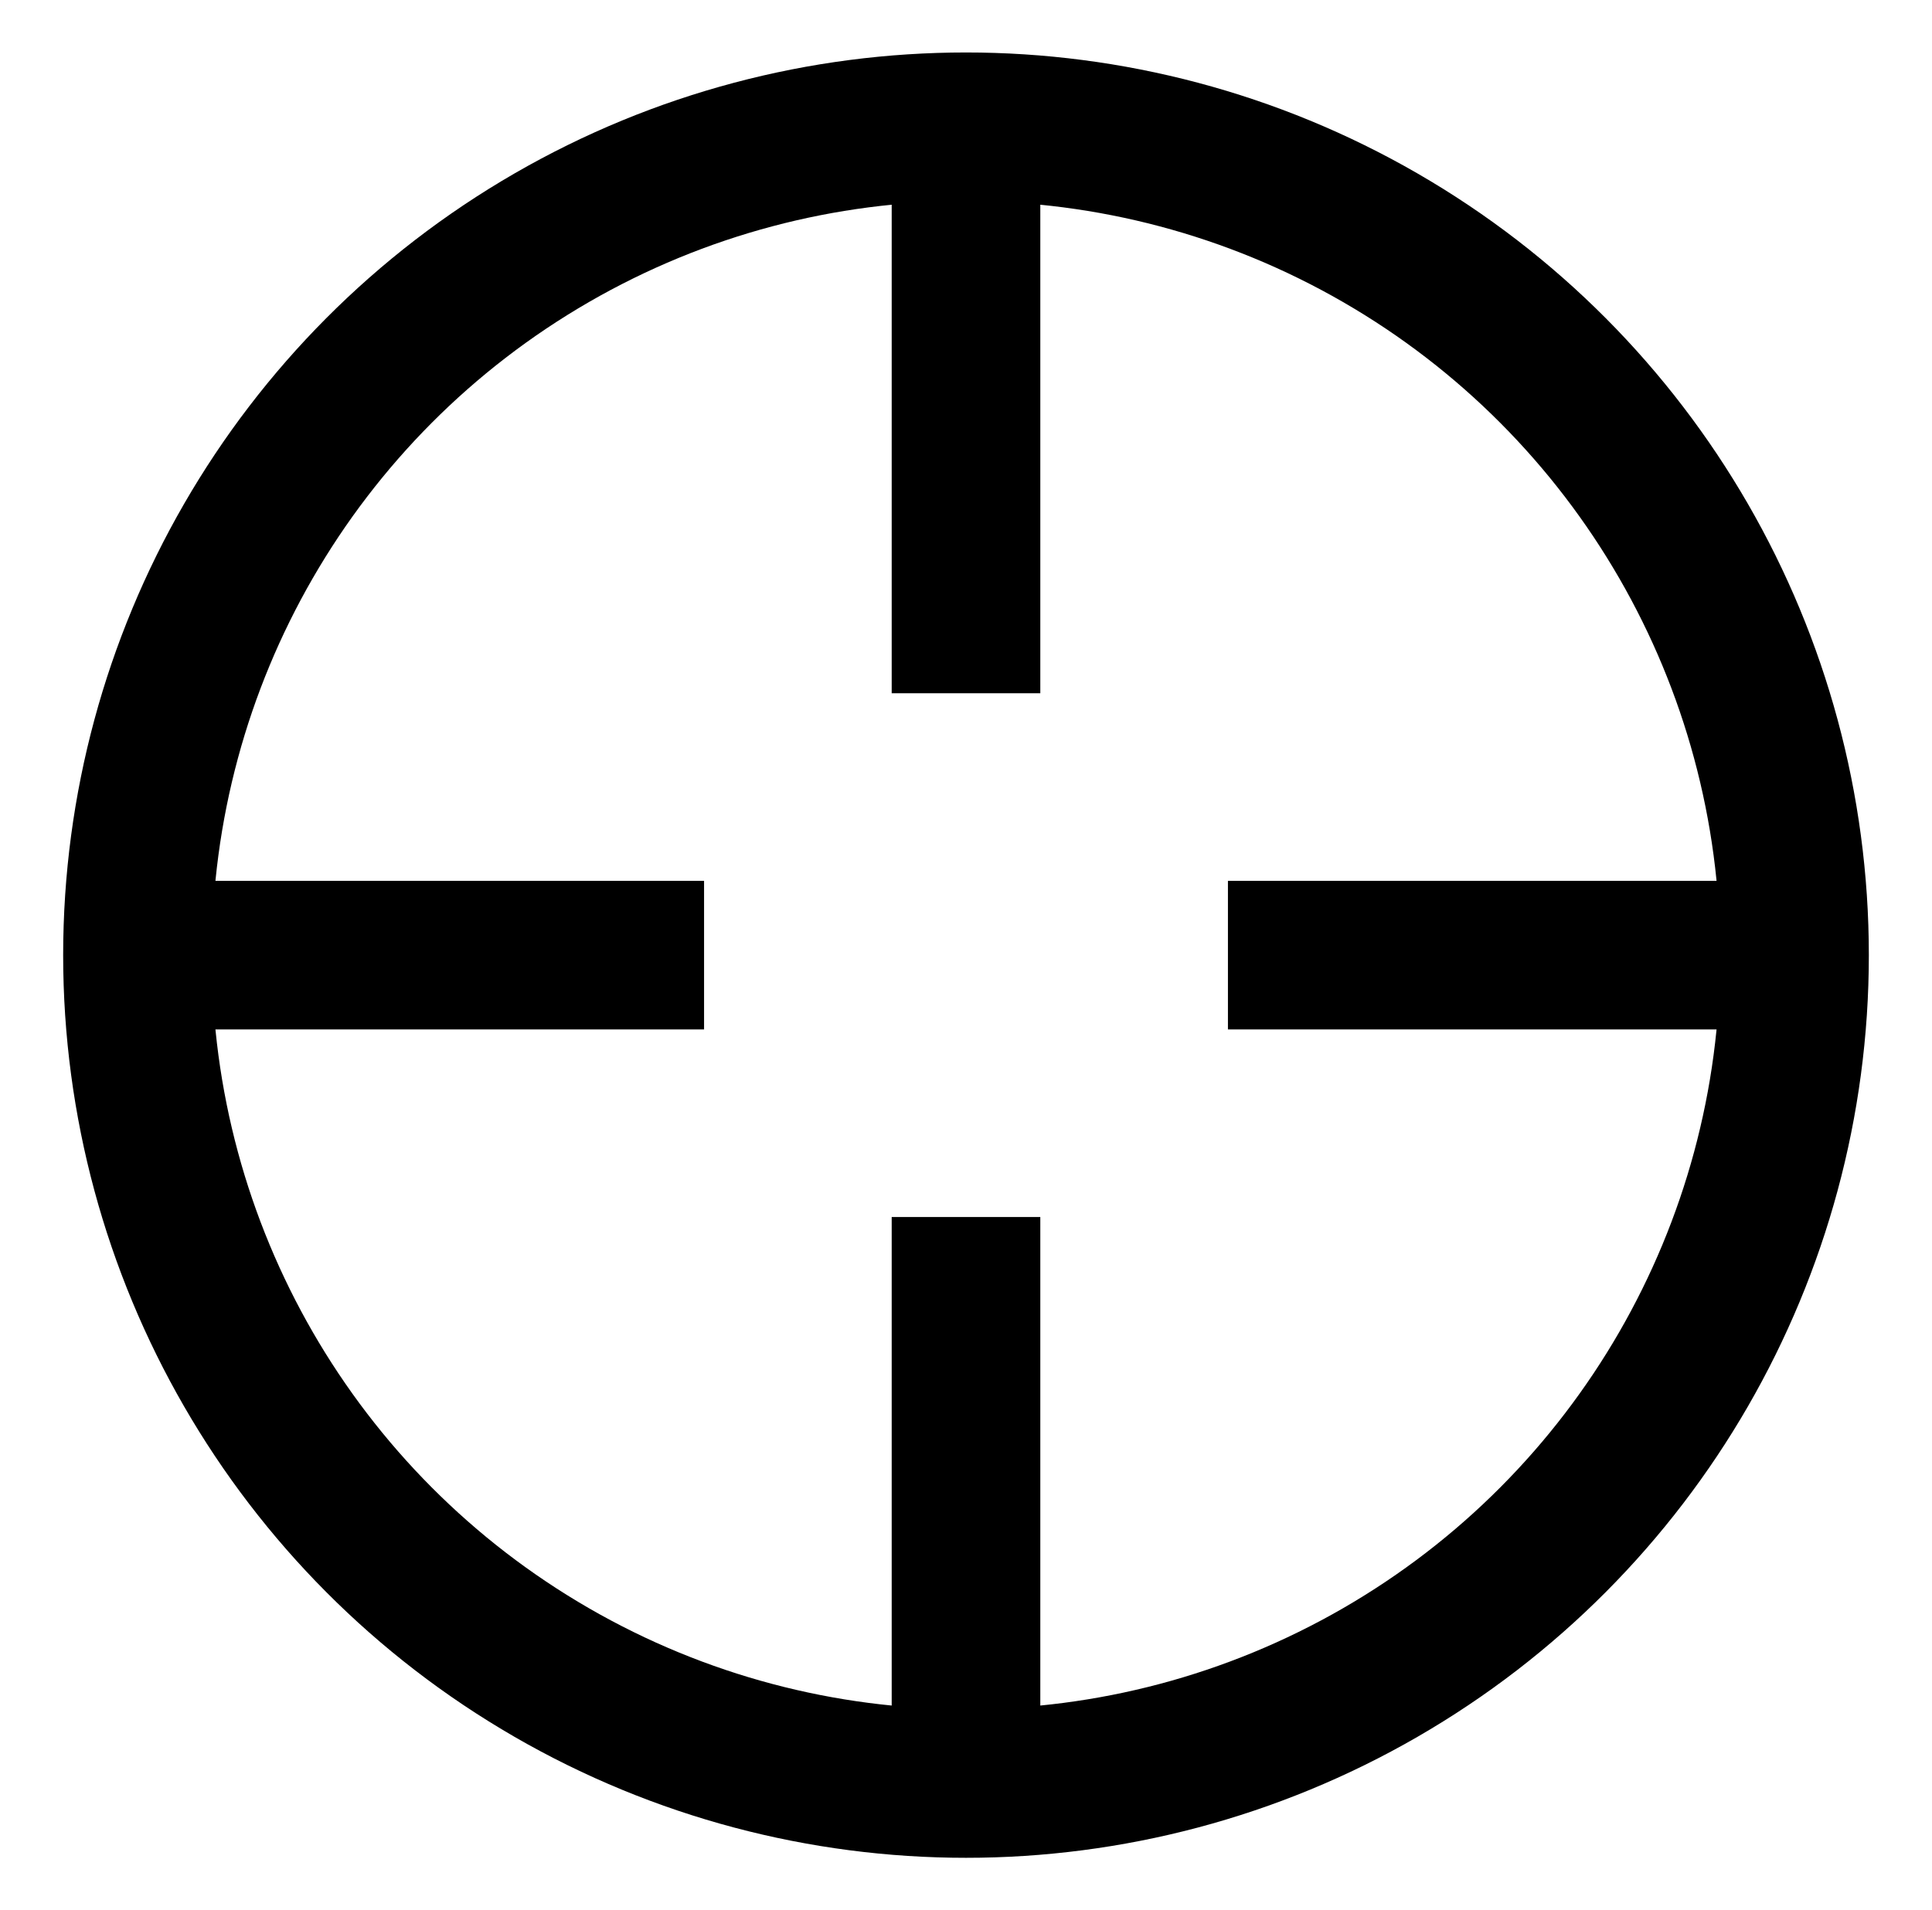 <?xml version="1.0" encoding="utf-8"?>
<!-- Generator: Adobe Illustrator 16.0.4, SVG Export Plug-In . SVG Version: 6.00 Build 0)  -->
<!DOCTYPE svg PUBLIC "-//W3C//DTD SVG 1.1//EN" "http://www.w3.org/Graphics/SVG/1.1/DTD/svg11.dtd">
<svg version="1.1" id="Ebene_1" xmlns="http://www.w3.org/2000/svg" xmlns:xlink="http://www.w3.org/1999/xlink" x="0px" y="0px"
	 width="520px" height="514.25px" viewBox="0 0 520 514.25" enable-background="new 0 0 520 514.25" xml:space="preserve">
<g>
	<circle fill="none" stroke="#000000" stroke-width="40" stroke-miterlimit="10" cx="260" cy="257.125" r="223"/>
	<line fill="none" stroke="#000000" stroke-width="40" stroke-miterlimit="10" x1="260" y1="34.125" x2="260" y2="186.625"/>
	<line fill="none" stroke="#000000" stroke-width="40" stroke-miterlimit="10" x1="260" y1="327.625" x2="260" y2="480.125"/>
	<line fill="none" stroke="#000000" stroke-width="40" stroke-miterlimit="10" x1="483" y1="257.125" x2="330.5" y2="257.125"/>
	<line fill="none" stroke="#000000" stroke-width="40" stroke-miterlimit="10" x1="189.5" y1="257.125" x2="37" y2="257.125"/>
</g>
</svg>
